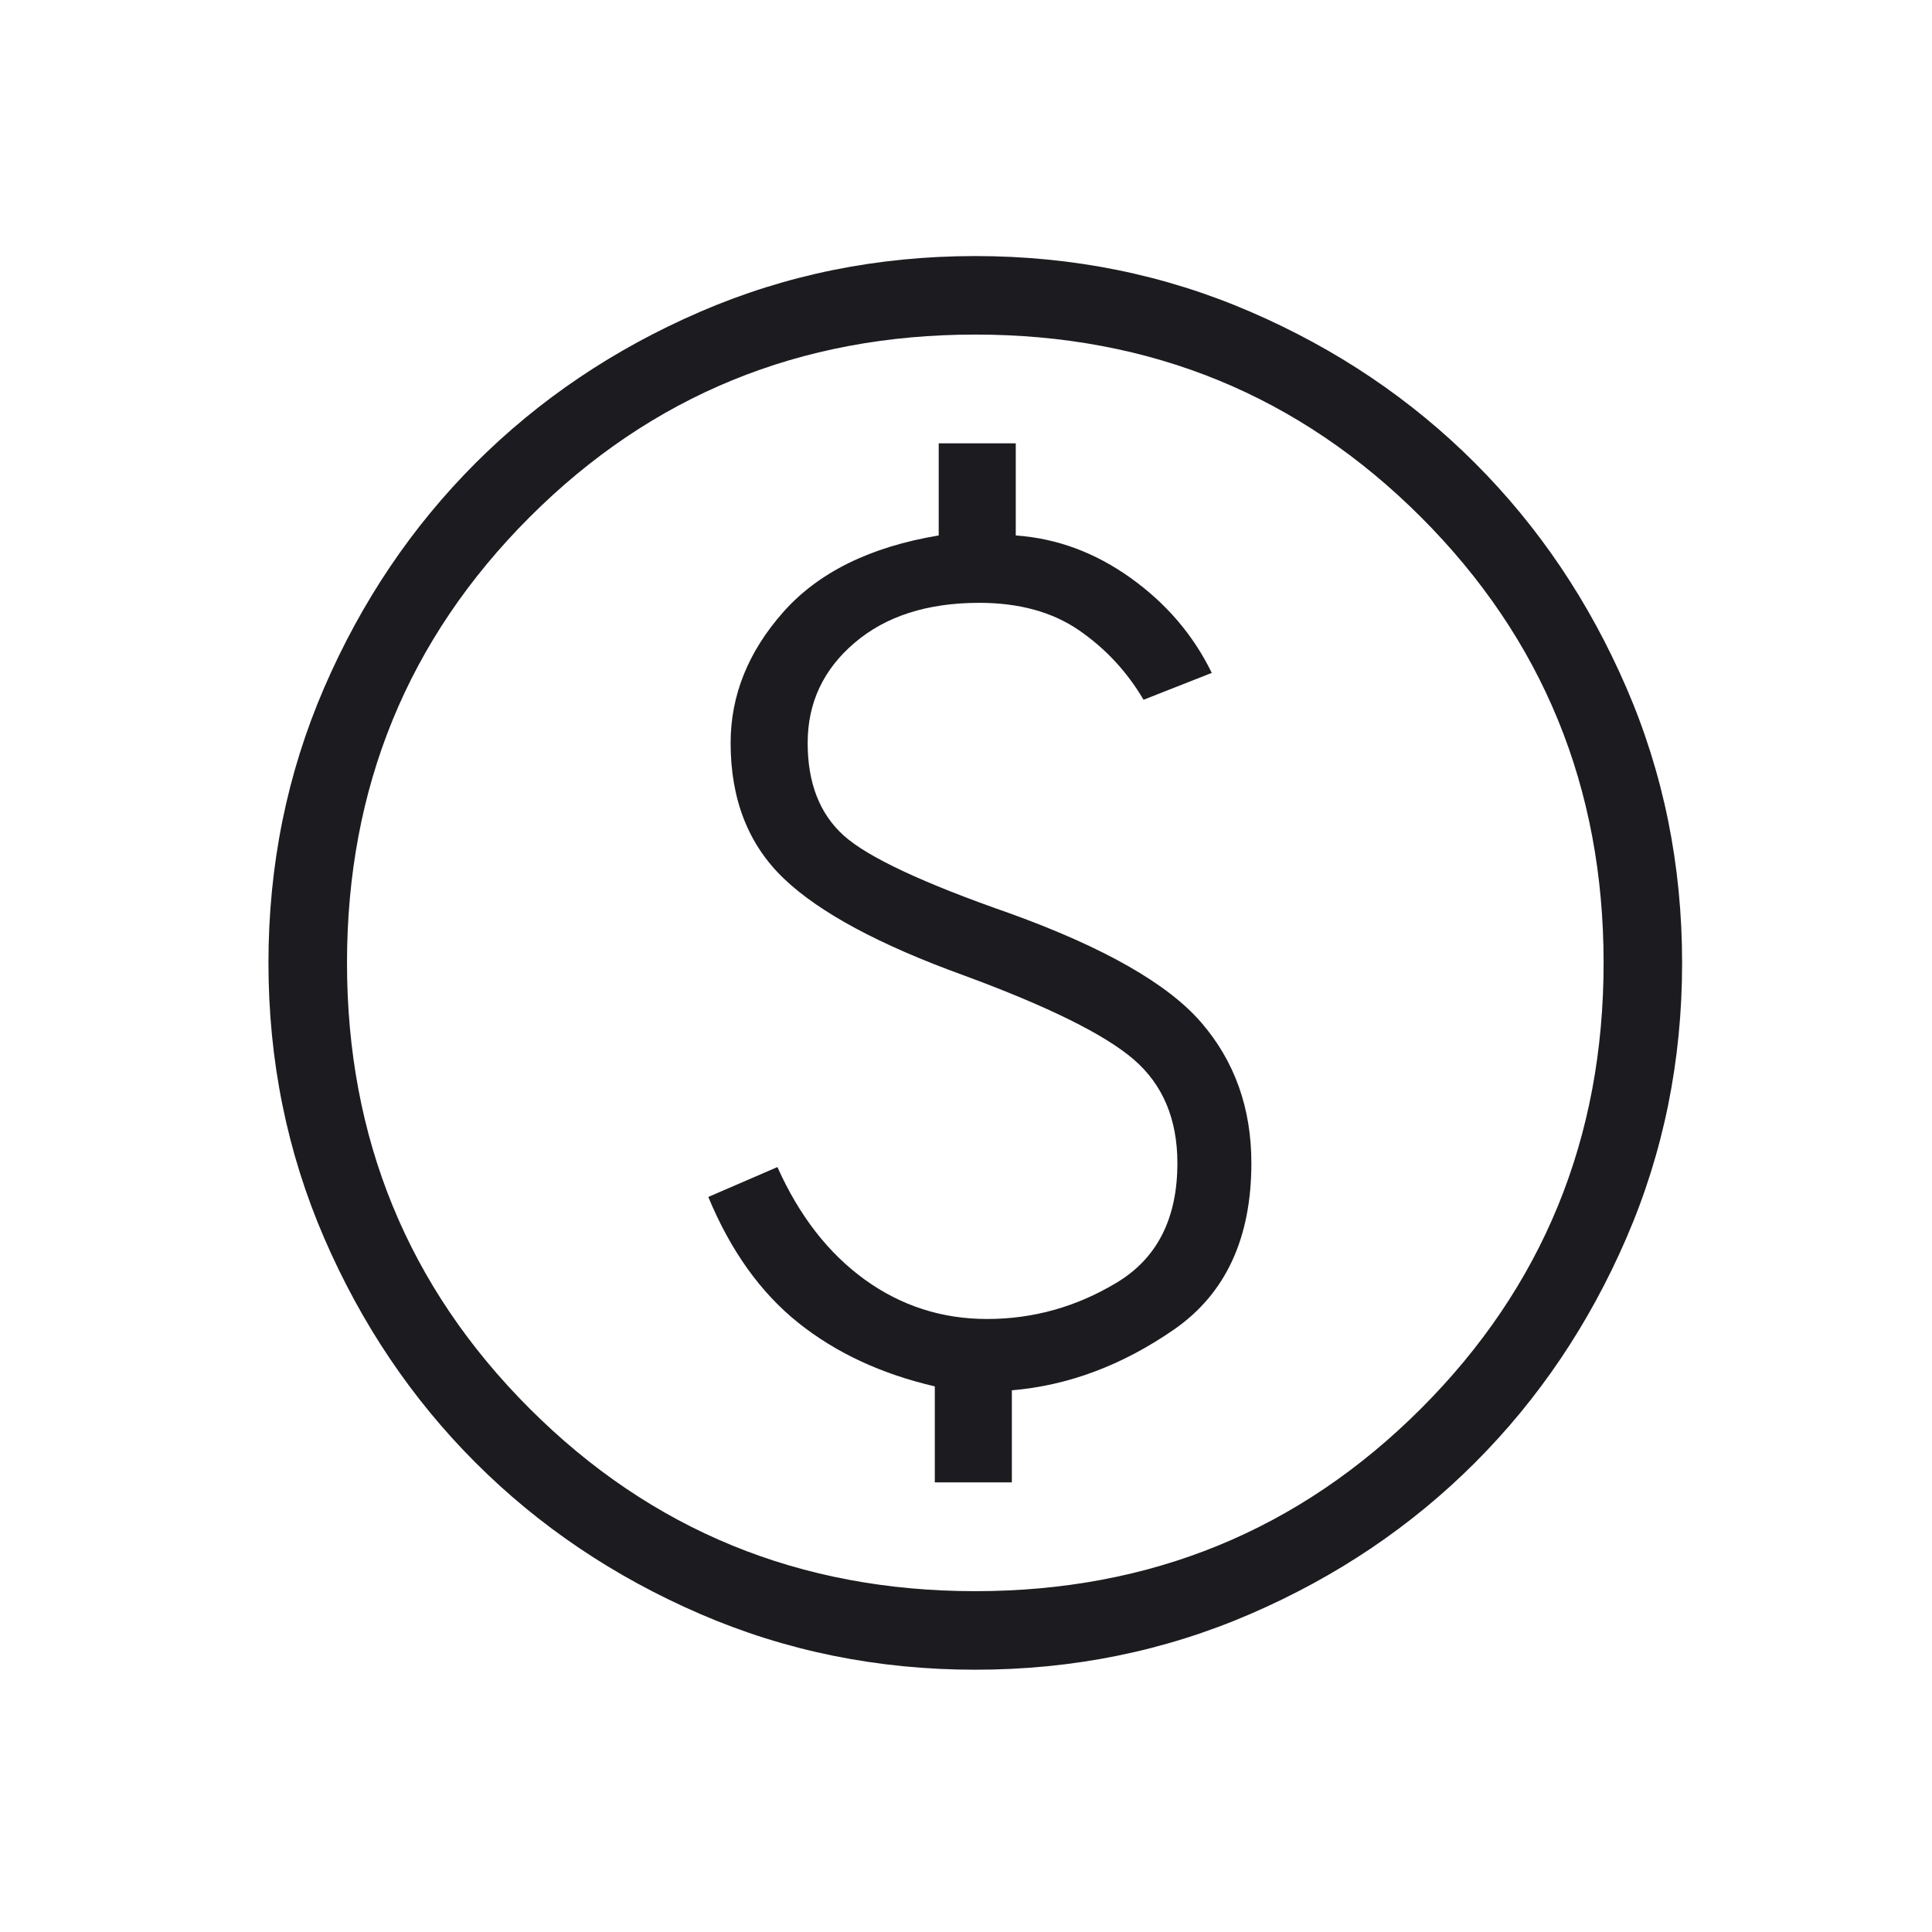 <svg width="41" height="41" viewBox="0 0 41 41" fill="none" xmlns="http://www.w3.org/2000/svg">
<mask id="mask0_12845_3620" style="mask-type:alpha" maskUnits="userSpaceOnUse" x="0" y="0" width="41" height="41">
<rect x="0.697" y="0.434" width="40" height="40" fill="#D9D9D9"/>
</mask>
<g mask="url(#mask0_12845_3620)">
<path d="M19.838 31.459H21.473V29.504C22.669 29.404 23.816 28.974 24.912 28.216C26.008 27.457 26.556 26.28 26.556 24.684C26.556 23.517 26.202 22.522 25.492 21.699C24.783 20.877 23.428 20.105 21.428 19.382C19.59 18.741 18.416 18.191 17.906 17.732C17.395 17.272 17.14 16.617 17.14 15.767C17.14 14.916 17.471 14.208 18.135 13.642C18.798 13.076 19.68 12.793 20.781 12.793C21.627 12.793 22.332 12.987 22.896 13.374C23.46 13.762 23.917 14.254 24.268 14.85L25.716 14.28C25.325 13.479 24.752 12.807 23.997 12.267C23.242 11.726 22.428 11.425 21.556 11.363V9.408H19.921V11.363C18.469 11.605 17.369 12.146 16.623 12.988C15.878 13.83 15.505 14.756 15.505 15.767C15.505 16.965 15.881 17.925 16.635 18.645C17.388 19.365 18.659 20.049 20.447 20.697C22.24 21.357 23.445 21.953 24.061 22.485C24.677 23.017 24.986 23.75 24.986 24.684C24.986 25.857 24.558 26.701 23.702 27.217C22.846 27.733 21.928 27.991 20.947 27.991C19.988 27.991 19.122 27.712 18.349 27.153C17.577 26.594 16.96 25.799 16.498 24.767L15.031 25.401C15.505 26.543 16.141 27.432 16.939 28.07C17.737 28.708 18.704 29.158 19.838 29.421V31.459ZM20.697 35.434C18.627 35.434 16.679 35.039 14.854 34.249C13.03 33.46 11.442 32.39 10.091 31.039C8.741 29.689 7.671 28.101 6.881 26.276C6.092 24.452 5.697 22.504 5.697 20.434C5.697 18.363 6.092 16.415 6.881 14.591C7.671 12.766 8.741 11.178 10.091 9.828C11.442 8.477 13.03 7.407 14.854 6.618C16.679 5.828 18.627 5.434 20.697 5.434C22.768 5.434 24.715 5.828 26.54 6.618C28.365 7.407 29.953 8.477 31.303 9.828C32.653 11.178 33.723 12.766 34.513 14.591C35.303 16.415 35.697 18.363 35.697 20.434C35.697 22.504 35.303 24.452 34.513 26.276C33.723 28.101 32.653 29.689 31.303 31.039C29.953 32.39 28.365 33.46 26.54 34.249C24.715 35.039 22.768 35.434 20.697 35.434ZM20.697 33.767C24.419 33.767 27.572 32.475 30.156 29.892C32.739 27.309 34.031 24.156 34.031 20.434C34.031 16.711 32.739 13.559 30.156 10.975C27.572 8.392 24.419 7.1 20.697 7.1C16.975 7.1 13.822 8.392 11.239 10.975C8.656 13.559 7.364 16.711 7.364 20.434C7.364 24.156 8.656 27.309 11.239 29.892C13.822 32.475 16.975 33.767 20.697 33.767Z" fill="#1C1B1F"/>
</g>
</svg>
